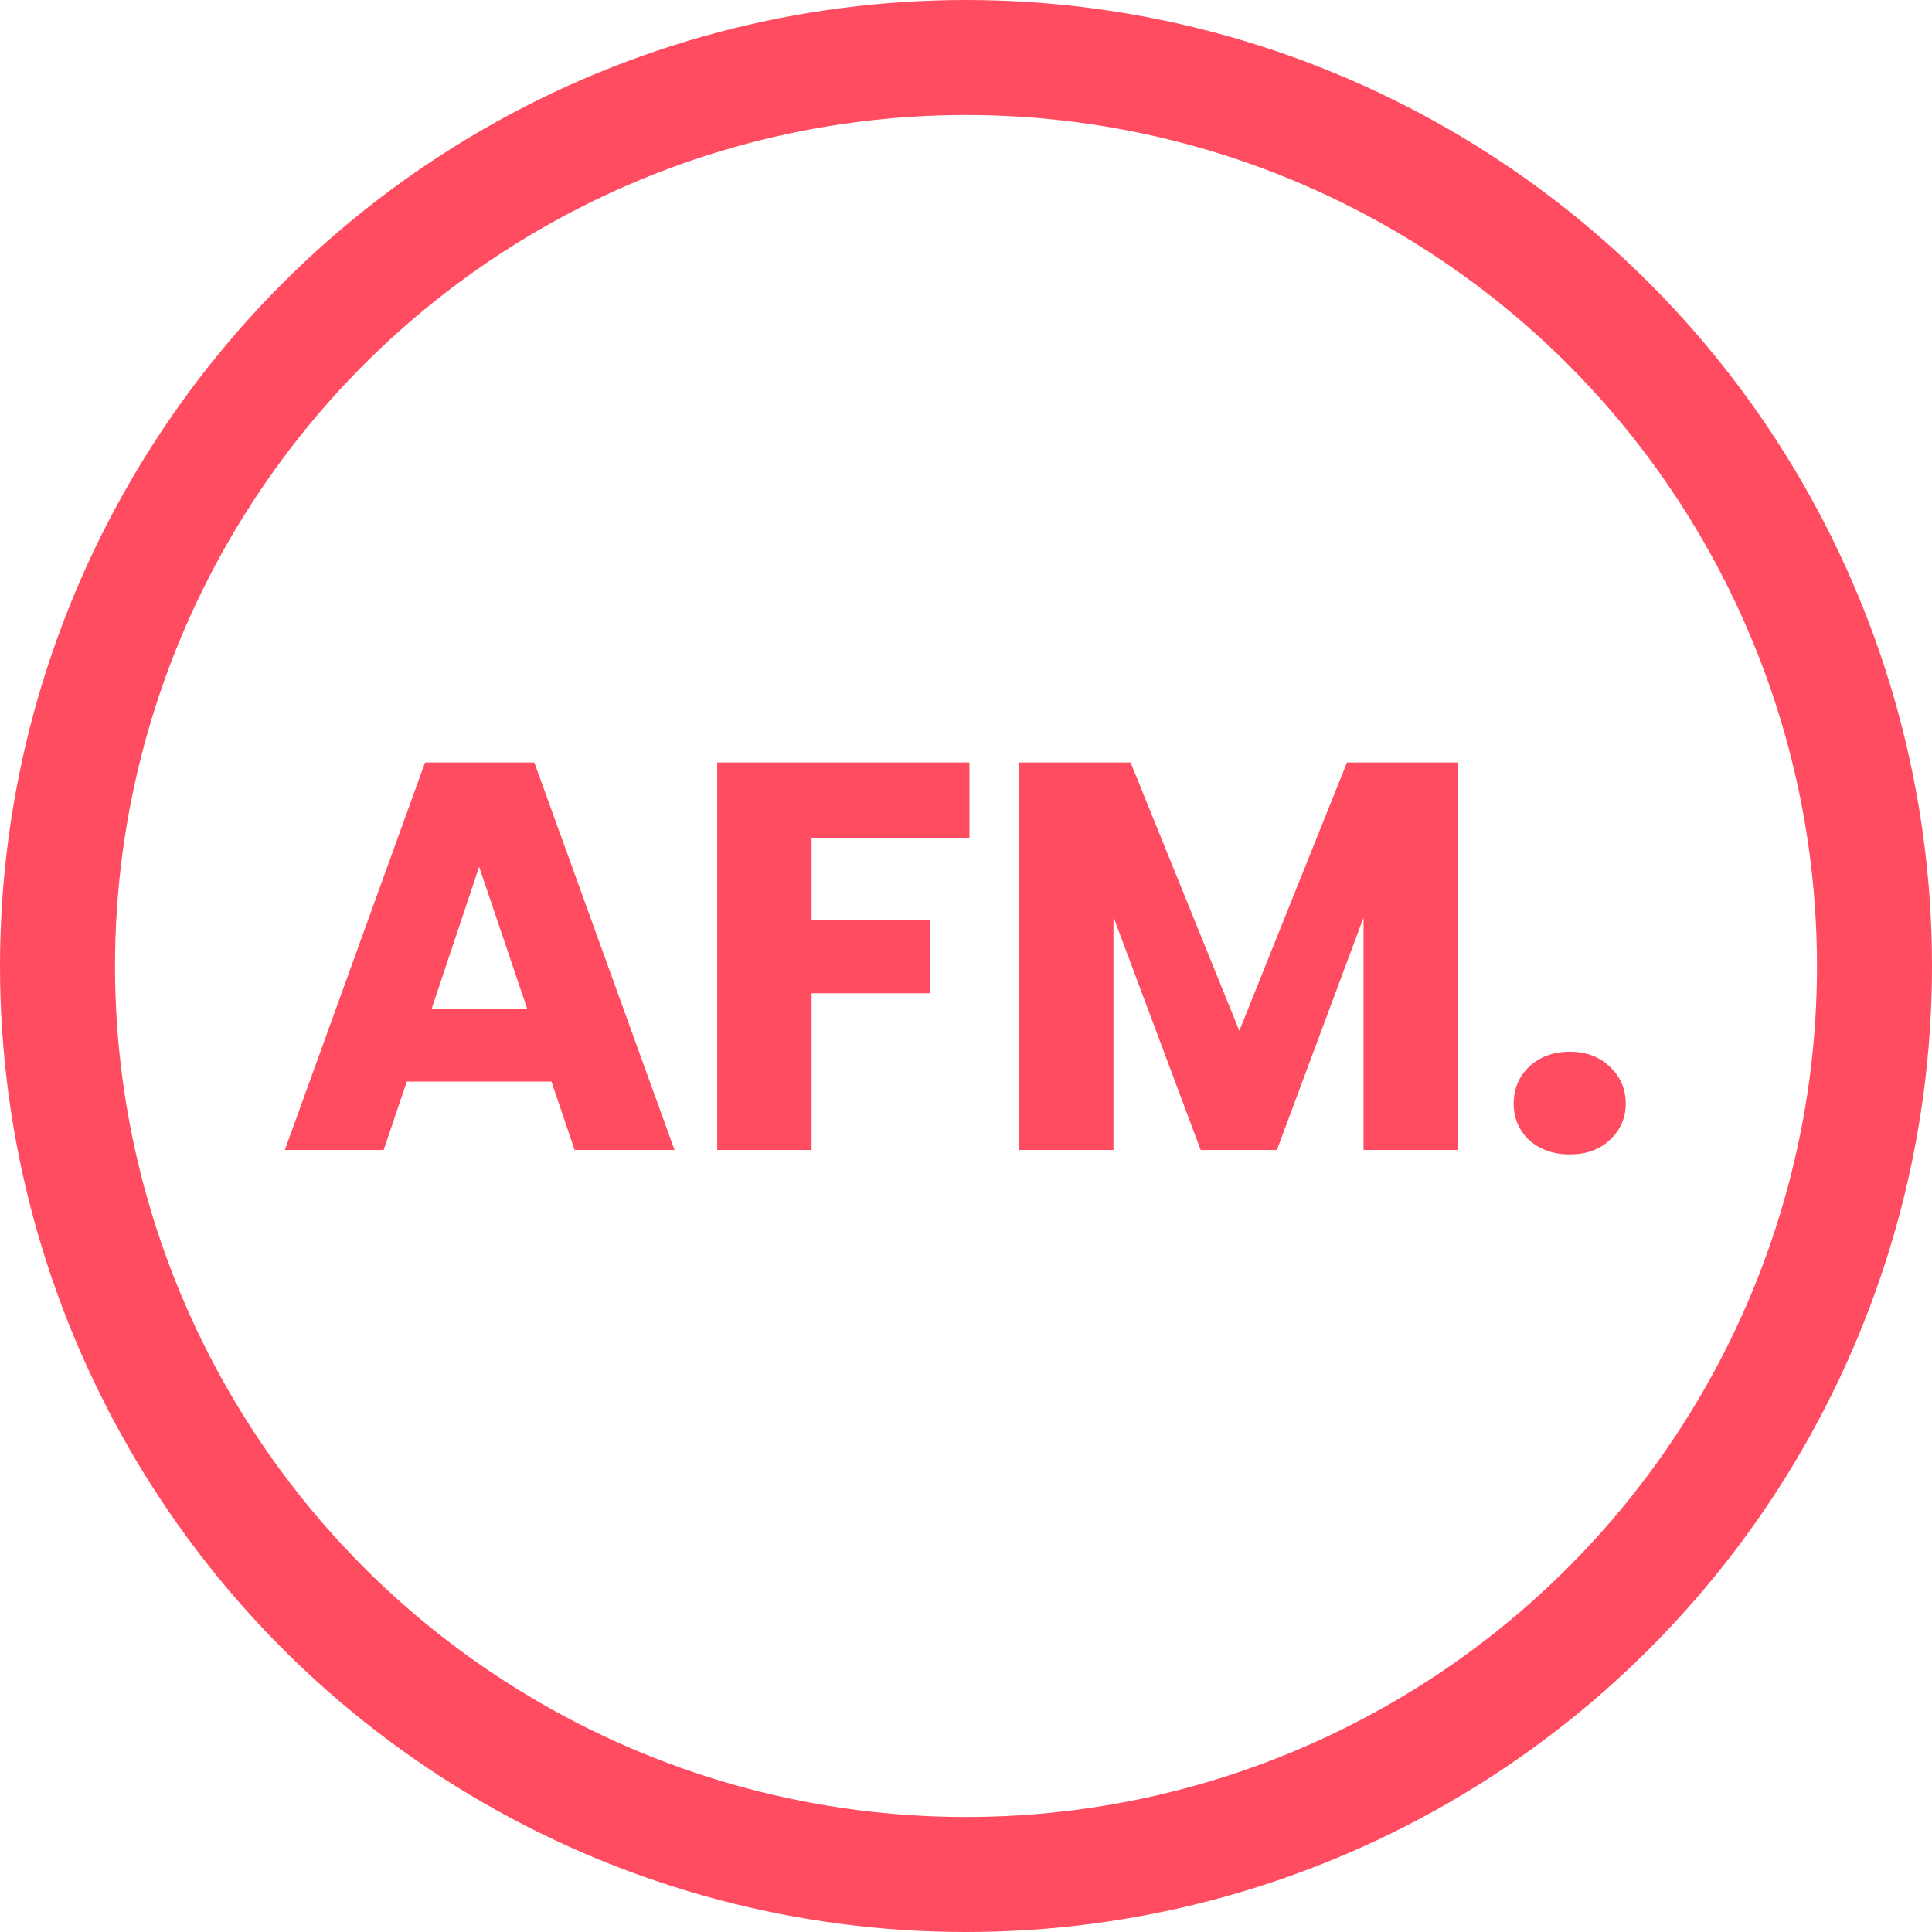 <svg width="84" height="84" viewBox="0 0 84 84" fill="none" xmlns="http://www.w3.org/2000/svg">
<circle cx="42" cy="42" r="39.5" stroke="#FF4C61" stroke-width="5"/>
<path d="M23.976 47.024H17.688L16.68 50H12.384L18.48 33.152H23.232L29.328 50H24.984L23.976 47.024ZM22.92 43.856L20.832 37.688L18.768 43.856H22.92ZM42.151 33.152V36.44H35.287V39.992H40.423V43.184H35.287V50H31.183V33.152H42.151ZM63.388 33.152V50H59.284V39.896L55.516 50H52.204L48.412 39.872V50H44.308V33.152H49.156L53.884 44.816L58.564 33.152H63.388ZM68.26 50.192C67.54 50.192 66.948 49.984 66.484 49.568C66.036 49.136 65.812 48.608 65.812 47.984C65.812 47.344 66.036 46.808 66.484 46.376C66.948 45.944 67.54 45.728 68.26 45.728C68.964 45.728 69.54 45.944 69.988 46.376C70.452 46.808 70.684 47.344 70.684 47.984C70.684 48.608 70.452 49.136 69.988 49.568C69.54 49.984 68.964 50.192 68.26 50.192Z" fill="#FF4C61"/>
</svg>
